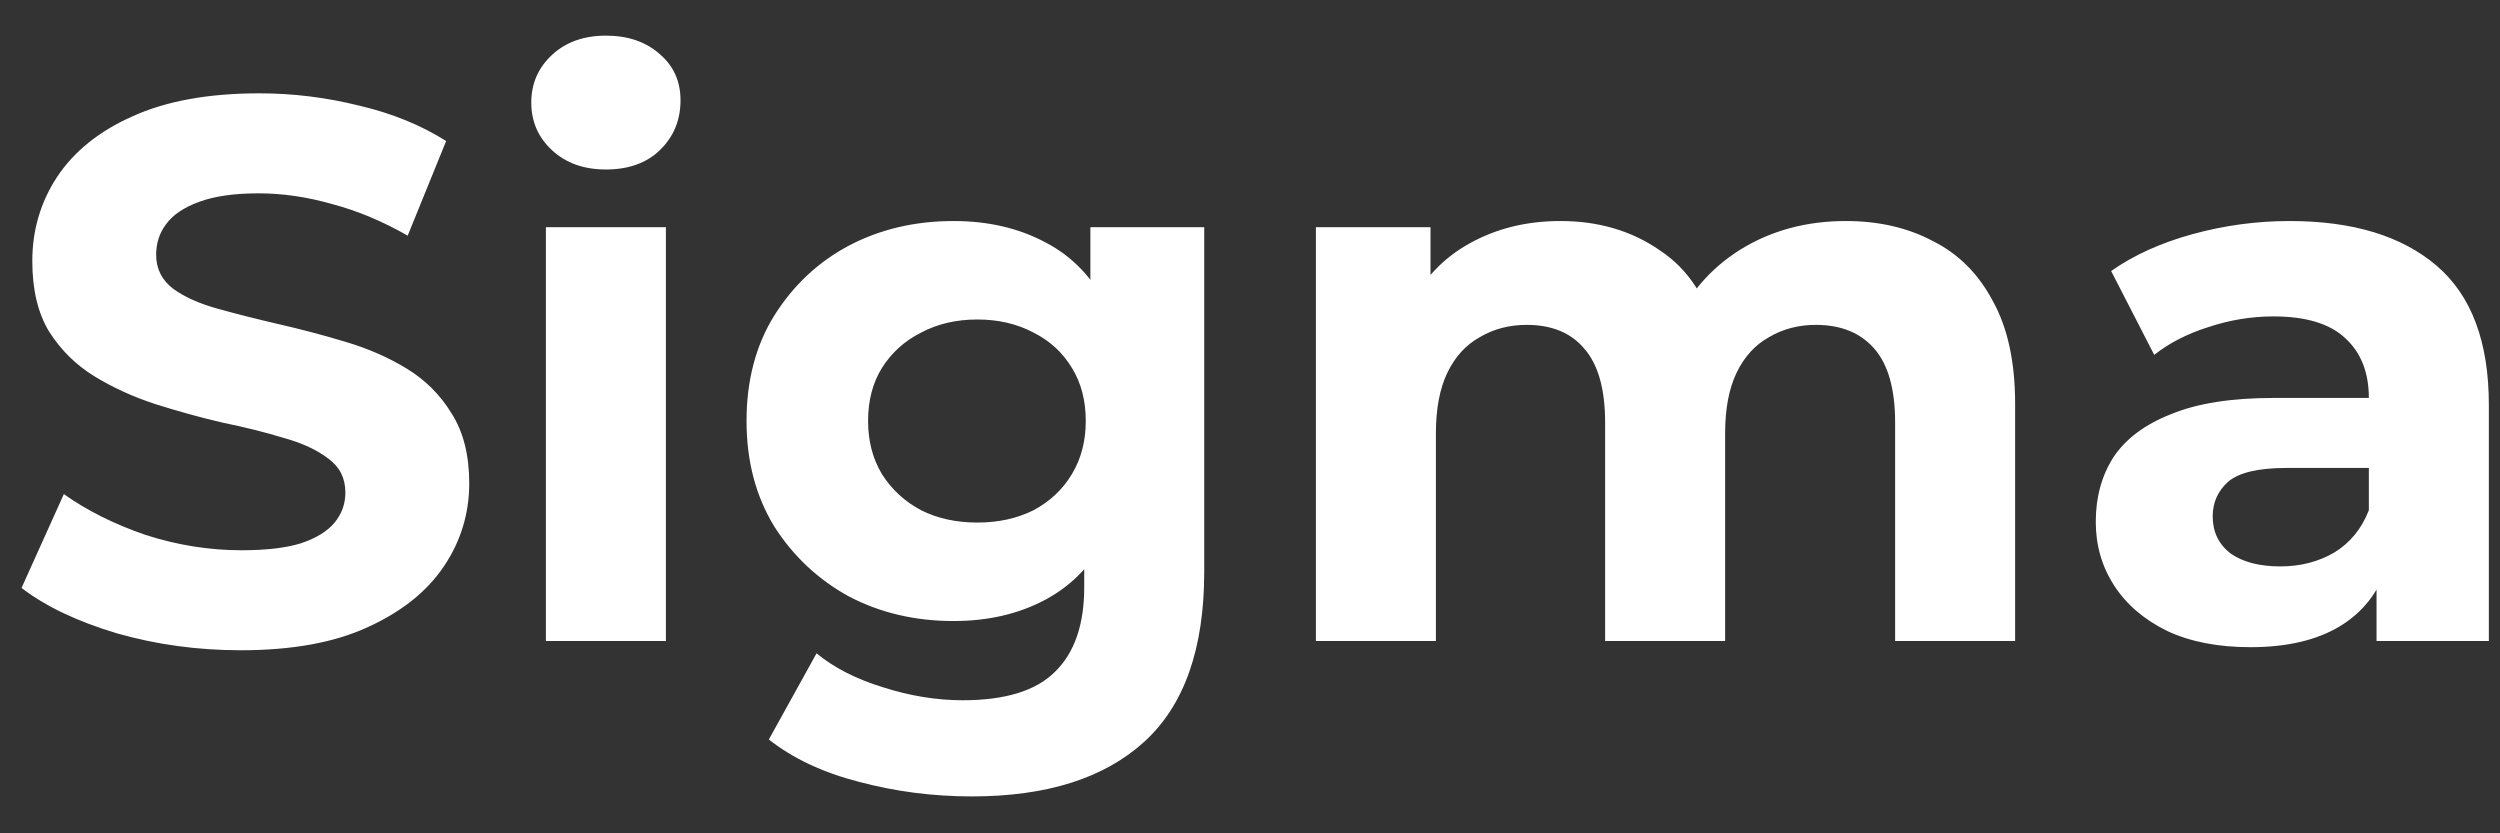 <svg width="39" height="13" viewBox="0 0 39 13" fill="none" xmlns="http://www.w3.org/2000/svg">
<rect x="0" y="0" width="39" height="13" fill="#333333" stroke="none"/>
<path d="M3.756 10.144C3.084 10.144 2.44 10.056 1.824 9.88C1.208 9.696 0.712 9.46 0.336 9.172L0.996 7.708C1.356 7.964 1.78 8.176 2.268 8.344C2.764 8.504 3.264 8.584 3.768 8.584C4.152 8.584 4.46 8.548 4.692 8.476C4.932 8.396 5.108 8.288 5.22 8.152C5.332 8.016 5.388 7.86 5.388 7.684C5.388 7.46 5.3 7.284 5.124 7.156C4.948 7.02 4.716 6.912 4.428 6.832C4.14 6.744 3.82 6.664 3.468 6.592C3.124 6.512 2.776 6.416 2.424 6.304C2.08 6.192 1.764 6.048 1.476 5.872C1.188 5.696 0.952 5.464 0.768 5.176C0.592 4.888 0.504 4.52 0.504 4.072C0.504 3.592 0.632 3.156 0.888 2.764C1.152 2.364 1.544 2.048 2.064 1.816C2.592 1.576 3.252 1.456 4.044 1.456C4.572 1.456 5.092 1.52 5.604 1.648C6.116 1.768 6.568 1.952 6.96 2.2L6.36 3.676C5.968 3.452 5.576 3.288 5.184 3.184C4.792 3.072 4.408 3.016 4.032 3.016C3.656 3.016 3.348 3.06 3.108 3.148C2.868 3.236 2.696 3.352 2.592 3.496C2.488 3.632 2.436 3.792 2.436 3.976C2.436 4.192 2.524 4.368 2.7 4.504C2.876 4.632 3.108 4.736 3.396 4.816C3.684 4.896 4 4.976 4.344 5.056C4.696 5.136 5.044 5.228 5.388 5.332C5.74 5.436 6.06 5.576 6.348 5.752C6.636 5.928 6.868 6.16 7.044 6.448C7.228 6.736 7.32 7.1 7.32 7.54C7.32 8.012 7.188 8.444 6.924 8.836C6.66 9.228 6.264 9.544 5.736 9.784C5.216 10.024 4.556 10.144 3.756 10.144ZM8.516 10V3.544H10.388V10H8.516ZM9.452 2.644C9.108 2.644 8.828 2.544 8.612 2.344C8.396 2.144 8.288 1.896 8.288 1.6C8.288 1.304 8.396 1.056 8.612 0.856C8.828 0.656 9.108 0.556 9.452 0.556C9.796 0.556 10.076 0.652 10.292 0.844C10.508 1.028 10.616 1.268 10.616 1.564C10.616 1.876 10.508 2.136 10.292 2.344C10.084 2.544 9.804 2.644 9.452 2.644ZM15.162 12.424C14.554 12.424 13.966 12.348 13.398 12.196C12.838 12.052 12.37 11.832 11.994 11.536L12.738 10.192C13.01 10.416 13.354 10.592 13.77 10.72C14.194 10.856 14.61 10.924 15.018 10.924C15.682 10.924 16.162 10.776 16.458 10.48C16.762 10.184 16.914 9.744 16.914 9.16V8.188L17.034 6.568L17.01 4.936V3.544H18.786V8.92C18.786 10.12 18.474 11.004 17.85 11.572C17.226 12.14 16.33 12.424 15.162 12.424ZM14.874 9.688C14.274 9.688 13.73 9.56 13.242 9.304C12.762 9.04 12.374 8.676 12.078 8.212C11.79 7.74 11.646 7.192 11.646 6.568C11.646 5.936 11.79 5.388 12.078 4.924C12.374 4.452 12.762 4.088 13.242 3.832C13.73 3.576 14.274 3.448 14.874 3.448C15.418 3.448 15.898 3.56 16.314 3.784C16.73 4 17.054 4.34 17.286 4.804C17.518 5.26 17.634 5.848 17.634 6.568C17.634 7.28 17.518 7.868 17.286 8.332C17.054 8.788 16.73 9.128 16.314 9.352C15.898 9.576 15.418 9.688 14.874 9.688ZM15.246 8.152C15.574 8.152 15.866 8.088 16.122 7.96C16.378 7.824 16.578 7.636 16.722 7.396C16.866 7.156 16.938 6.88 16.938 6.568C16.938 6.248 16.866 5.972 16.722 5.74C16.578 5.5 16.378 5.316 16.122 5.188C15.866 5.052 15.574 4.984 15.246 4.984C14.918 4.984 14.626 5.052 14.37 5.188C14.114 5.316 13.91 5.5 13.758 5.74C13.614 5.972 13.542 6.248 13.542 6.568C13.542 6.88 13.614 7.156 13.758 7.396C13.91 7.636 14.114 7.824 14.37 7.96C14.626 8.088 14.918 8.152 15.246 8.152ZM28.796 3.448C29.308 3.448 29.76 3.552 30.152 3.76C30.552 3.96 30.864 4.272 31.088 4.696C31.32 5.112 31.436 5.648 31.436 6.304V10H29.564V6.592C29.564 6.072 29.456 5.688 29.24 5.44C29.024 5.192 28.72 5.068 28.328 5.068C28.056 5.068 27.812 5.132 27.596 5.26C27.38 5.38 27.212 5.564 27.092 5.812C26.972 6.06 26.912 6.376 26.912 6.76V10H25.04V6.592C25.04 6.072 24.932 5.688 24.716 5.44C24.508 5.192 24.208 5.068 23.816 5.068C23.544 5.068 23.3 5.132 23.084 5.26C22.868 5.38 22.7 5.564 22.58 5.812C22.46 6.06 22.4 6.376 22.4 6.76V10H20.528V3.544H22.316V5.308L21.98 4.792C22.204 4.352 22.52 4.02 22.928 3.796C23.344 3.564 23.816 3.448 24.344 3.448C24.936 3.448 25.452 3.6 25.892 3.904C26.34 4.2 26.636 4.656 26.78 5.272L26.12 5.092C26.336 4.588 26.68 4.188 27.152 3.892C27.632 3.596 28.18 3.448 28.796 3.448ZM37.074 10V8.74L36.954 8.464V6.208C36.954 5.808 36.83 5.496 36.582 5.272C36.342 5.048 35.97 4.936 35.466 4.936C35.122 4.936 34.782 4.992 34.446 5.104C34.118 5.208 33.838 5.352 33.606 5.536L32.934 4.228C33.286 3.98 33.71 3.788 34.206 3.652C34.702 3.516 35.206 3.448 35.718 3.448C36.702 3.448 37.466 3.68 38.01 4.144C38.554 4.608 38.826 5.332 38.826 6.316V10H37.074ZM35.106 10.096C34.602 10.096 34.17 10.012 33.81 9.844C33.45 9.668 33.174 9.432 32.982 9.136C32.79 8.84 32.694 8.508 32.694 8.14C32.694 7.756 32.786 7.42 32.97 7.132C33.162 6.844 33.462 6.62 33.87 6.46C34.278 6.292 34.81 6.208 35.466 6.208H37.182V7.3H35.67C35.23 7.3 34.926 7.372 34.758 7.516C34.598 7.66 34.518 7.84 34.518 8.056C34.518 8.296 34.61 8.488 34.794 8.632C34.986 8.768 35.246 8.836 35.574 8.836C35.886 8.836 36.166 8.764 36.414 8.62C36.662 8.468 36.842 8.248 36.954 7.96L37.242 8.824C37.106 9.24 36.858 9.556 36.498 9.772C36.138 9.988 35.674 10.096 35.106 10.096Z" fill="white"/>
</svg>
